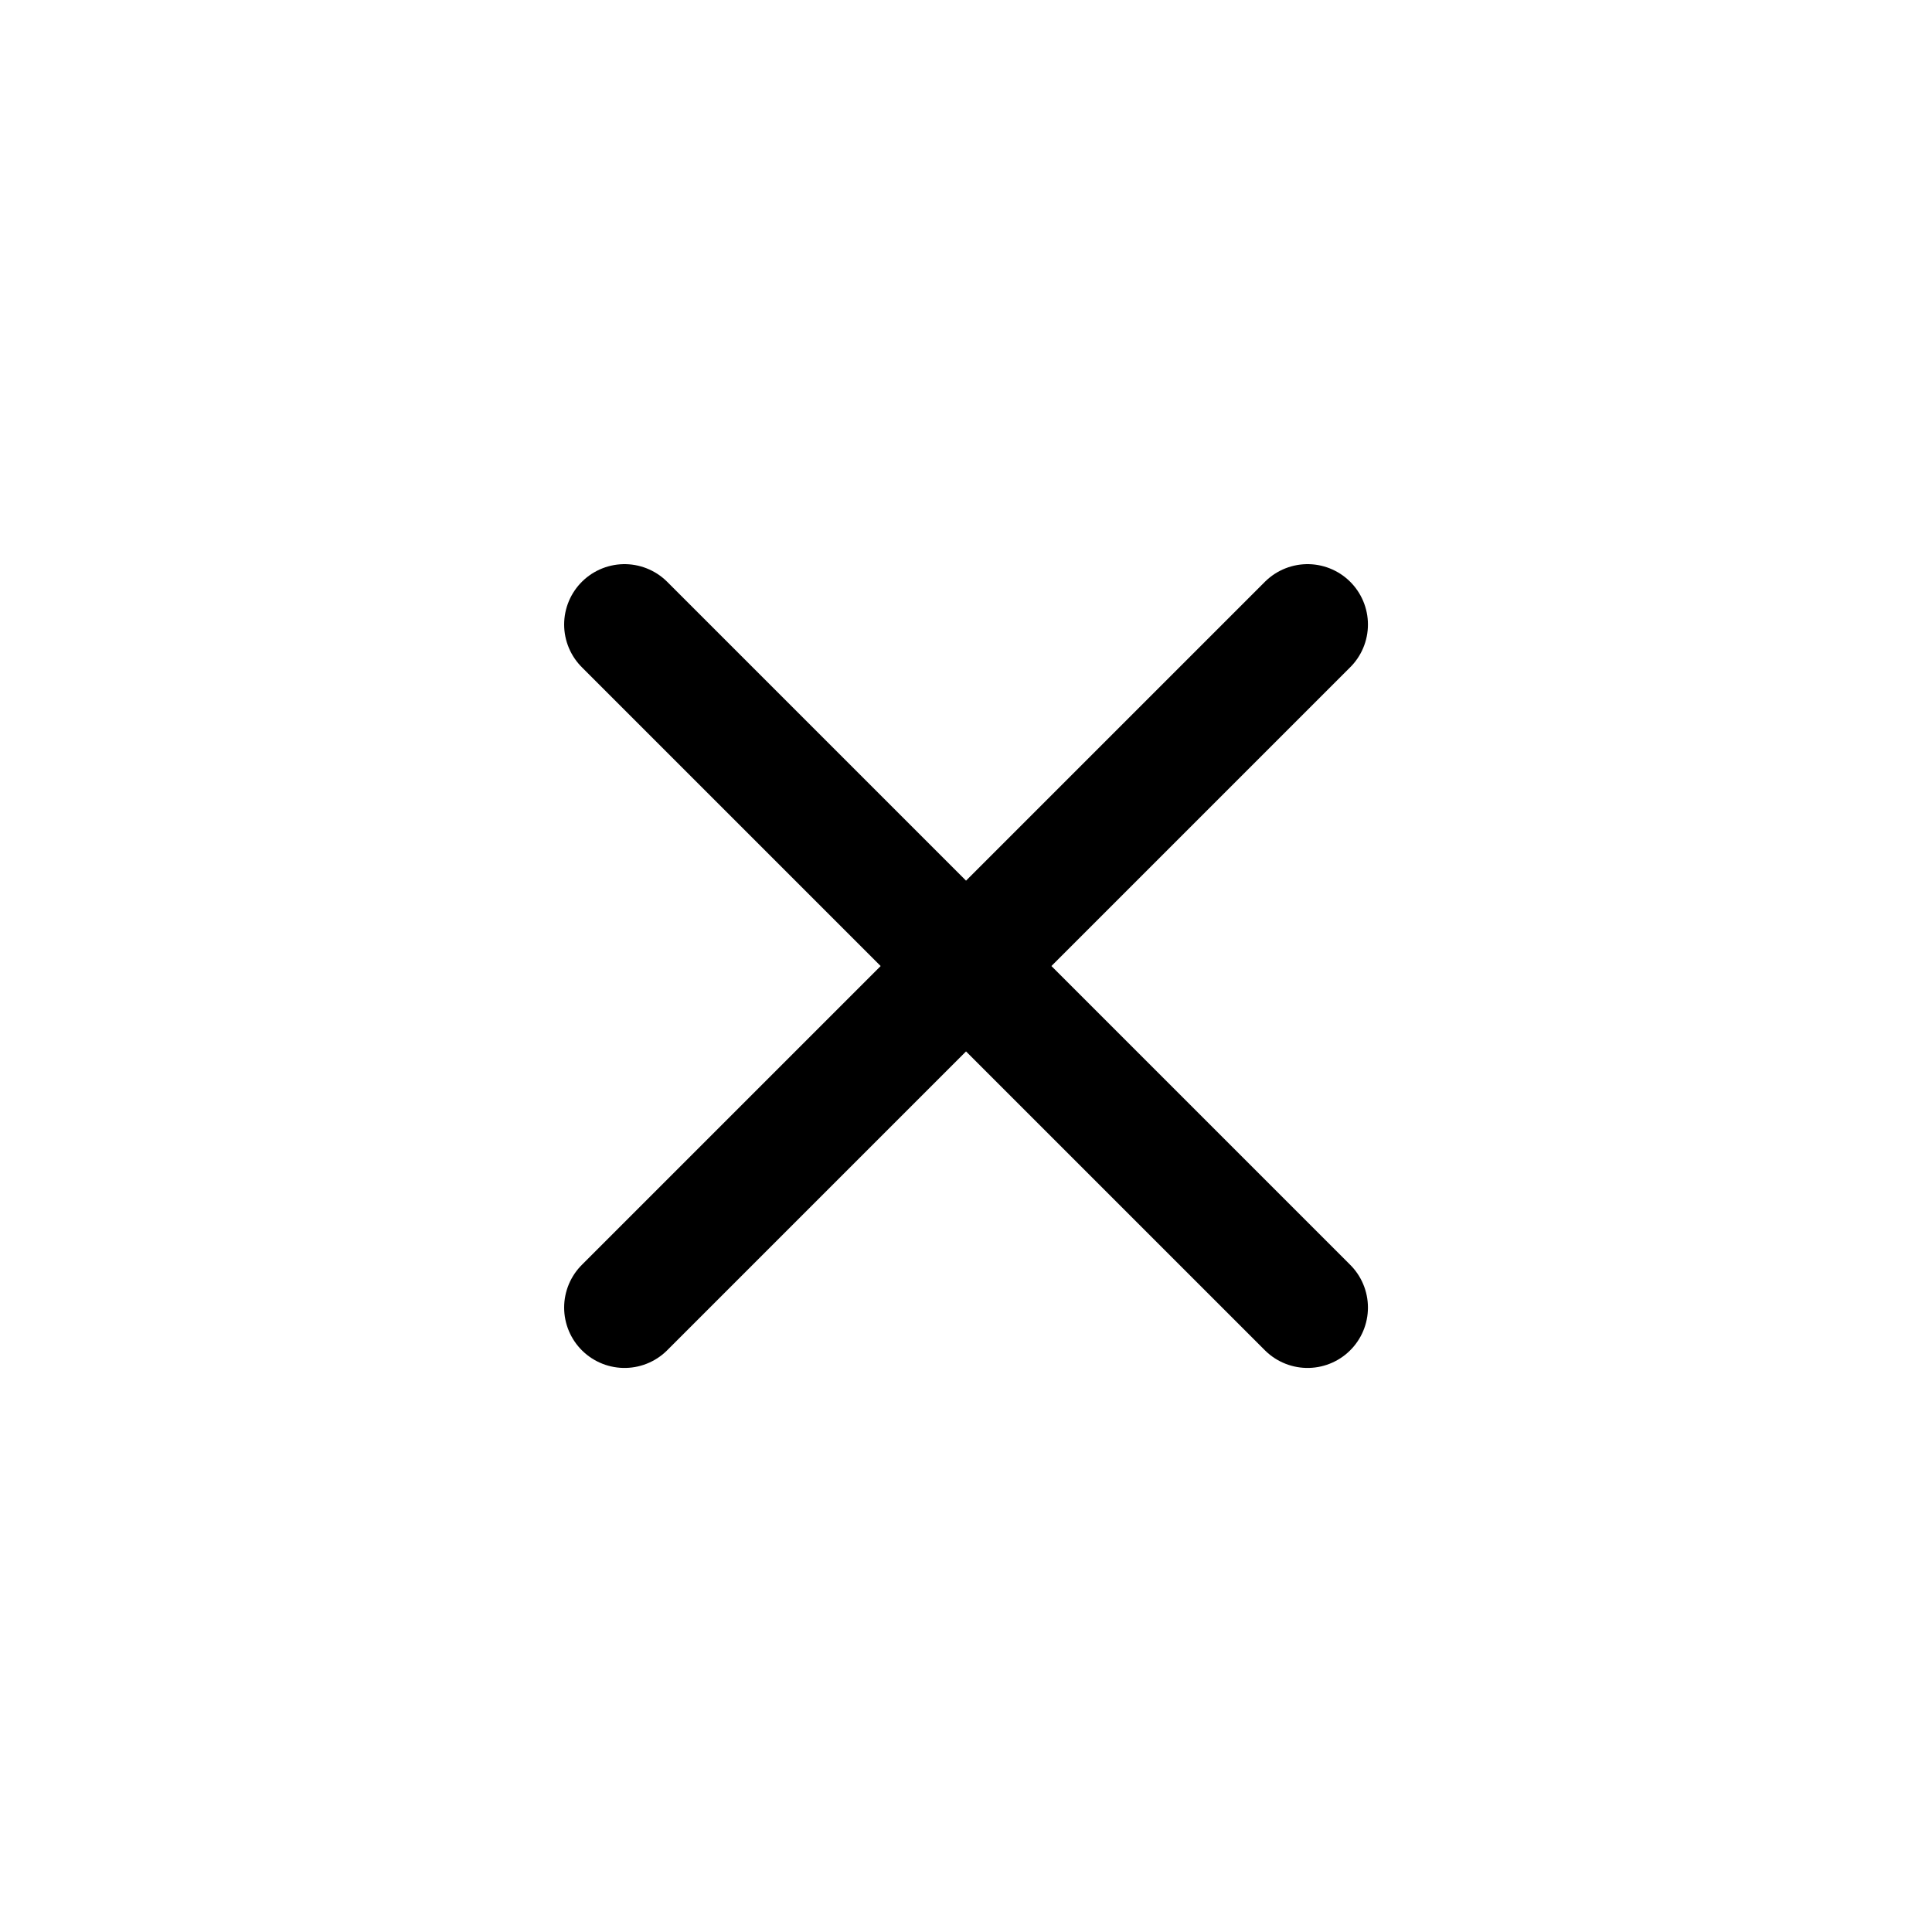 <svg xmlns="http://www.w3.org/2000/svg" width="24" height="24" viewBox="0 0 24 24" fill="none">
    <path d="M7.758 16.243L16.243 7.758M16.243 16.243L7.758 7.758" stroke="black" stroke-width="1.5"
        stroke-miterlimit="10" stroke-linecap="round" stroke-linejoin="round" />
</svg>